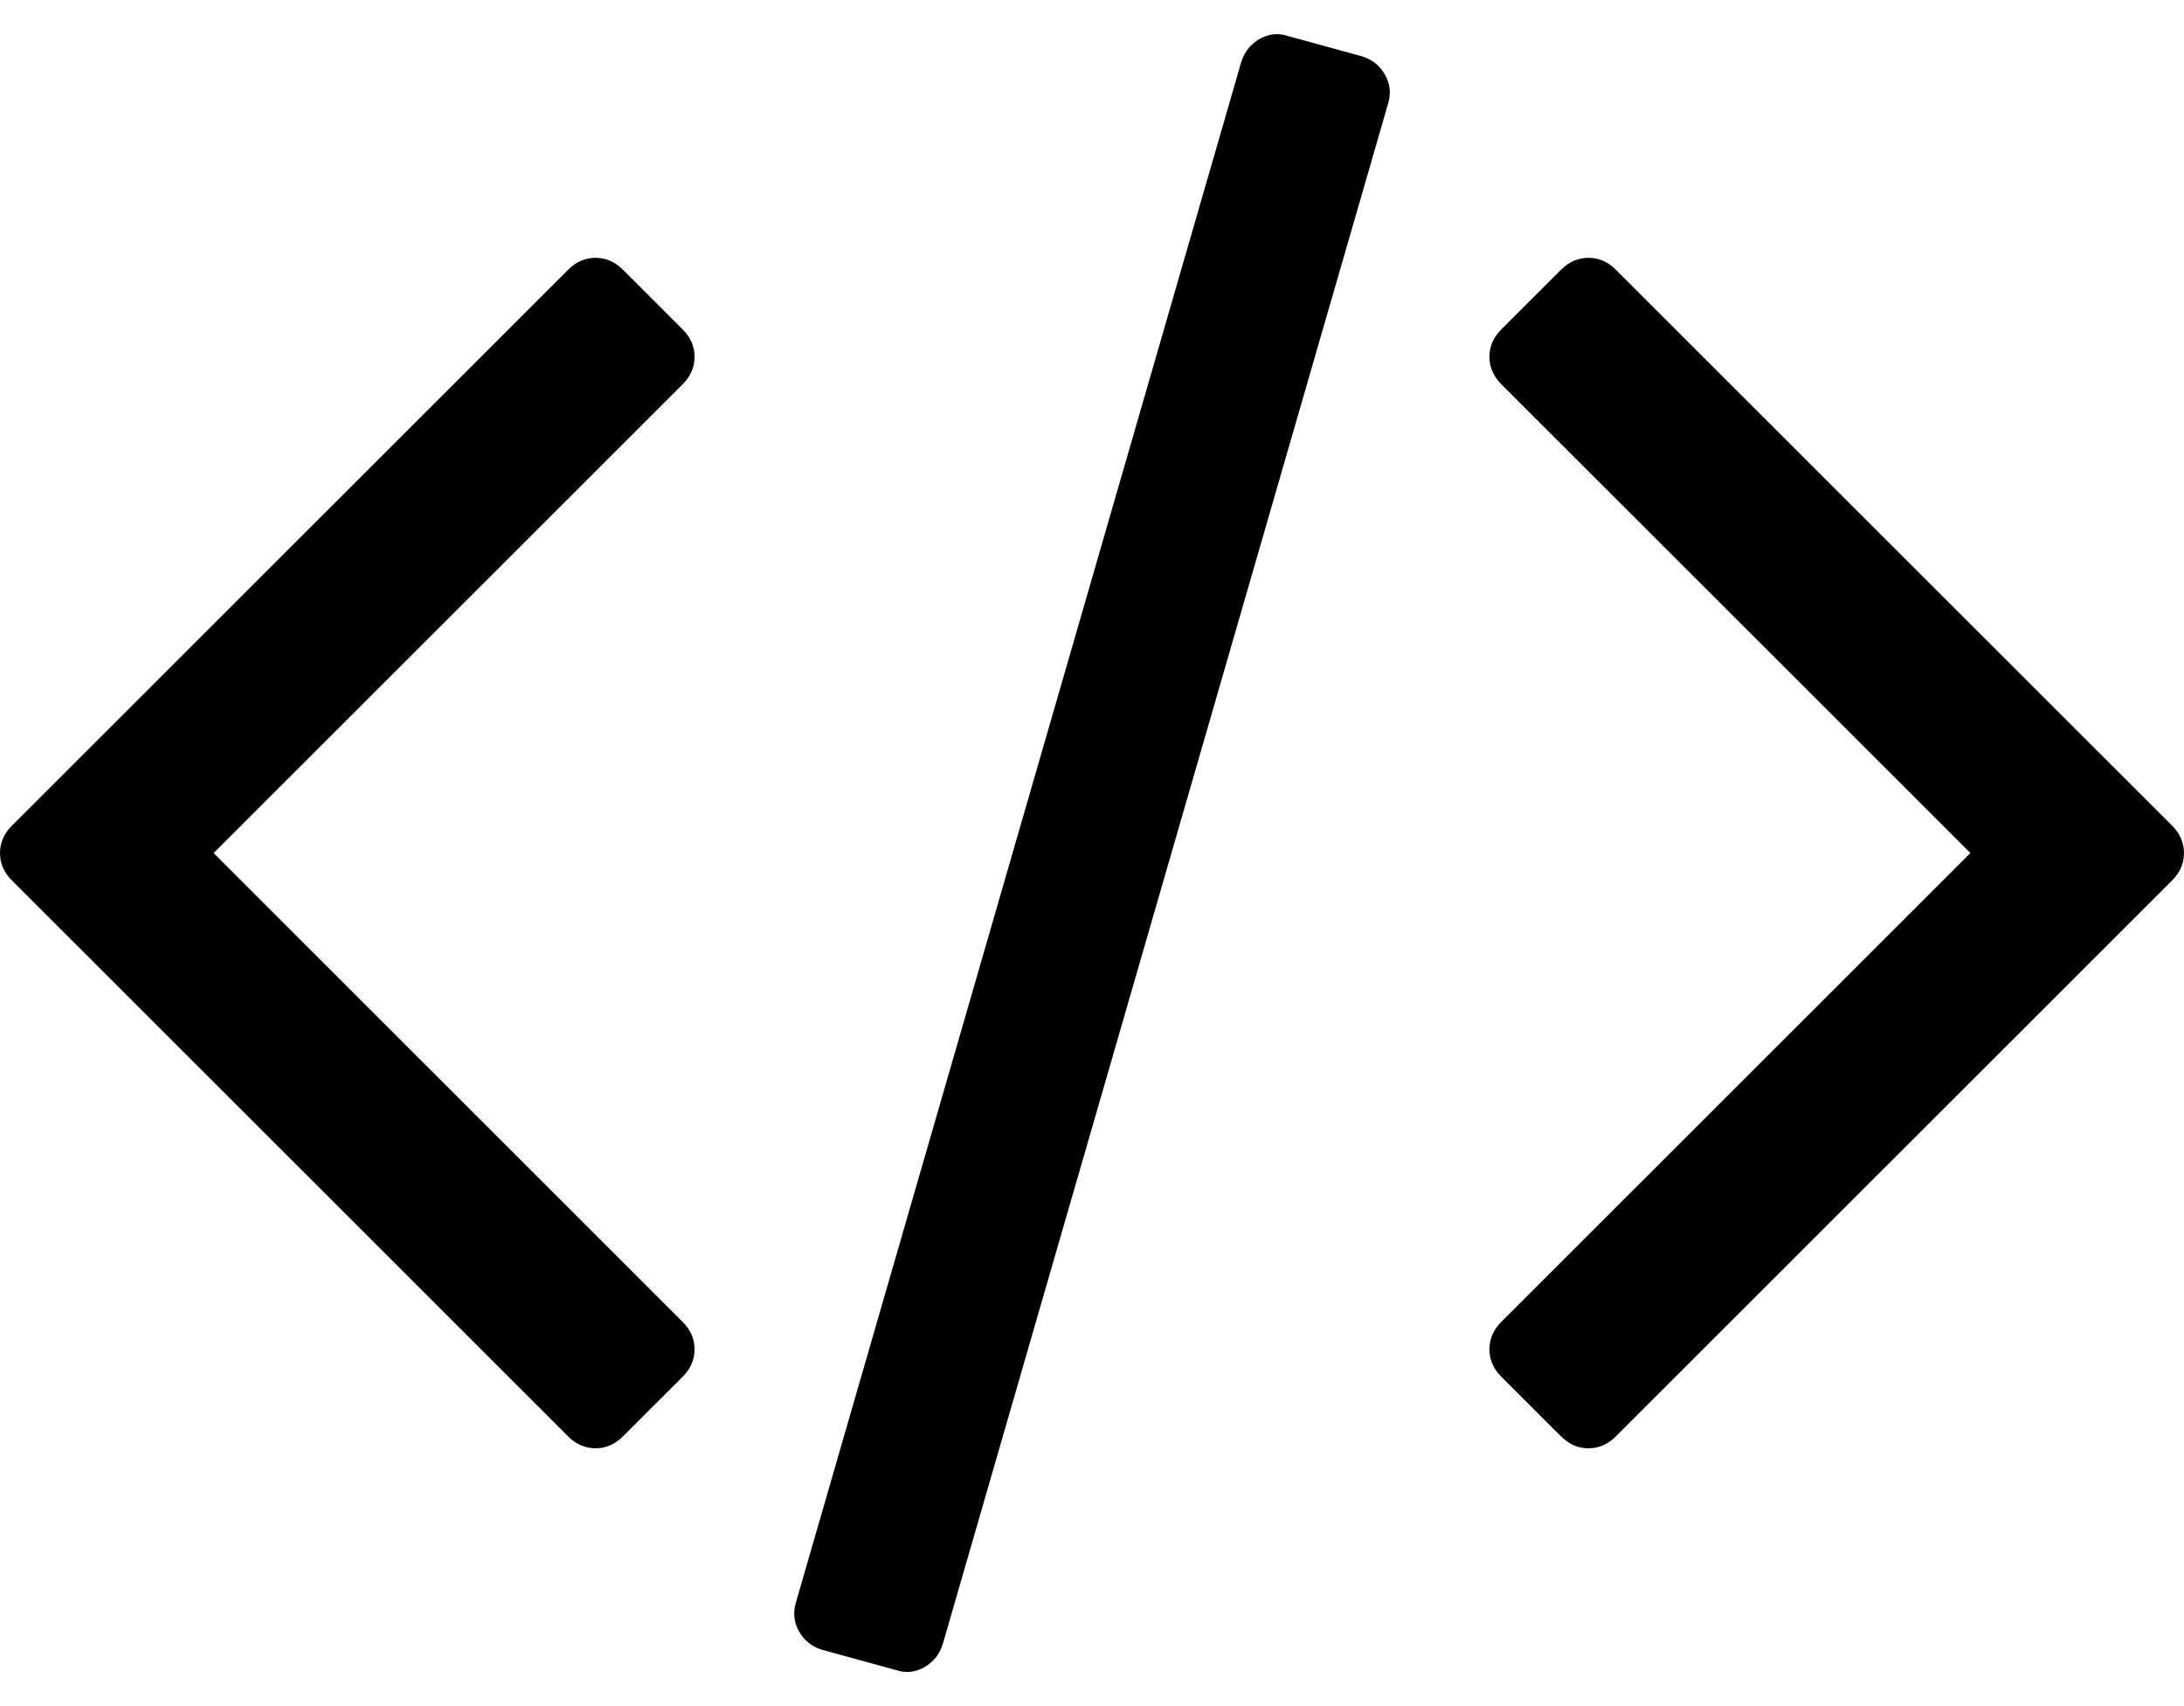 <svg
  width="32"
  height="25"
  viewBox="0 0 32 25"
  fill="none"
  xmlns="http://www.w3.org/2000/svg"
>
  <path
    d="M19.952 0.824L18.868 0.527C18.728 0.48 18.59 0.495 18.457 0.57C18.323 0.646 18.232 0.76 18.186 0.911L11.663 23.477C11.617 23.628 11.631 23.771 11.707 23.905C11.783 24.039 11.896 24.129 12.048 24.176L13.132 24.473C13.272 24.52 13.409 24.505 13.543 24.43C13.677 24.354 13.768 24.24 13.814 24.089L20.337 1.523C20.383 1.372 20.369 1.229 20.293 1.095C20.217 0.96 20.104 0.87 19.952 0.824Z"
    fill="black"
  />
  <path
    d="M10.177 5.229C10.177 5.077 10.119 4.943 10.002 4.827L9.128 3.953C9.011 3.836 8.877 3.778 8.726 3.778C8.574 3.778 8.44 3.836 8.324 3.953L0.175 12.098C0.058 12.214 0 12.348 0 12.5C0 12.651 0.058 12.786 0.175 12.902L8.324 21.047C8.44 21.164 8.574 21.222 8.726 21.222C8.877 21.222 9.011 21.164 9.128 21.047L10.002 20.174C10.119 20.057 10.177 19.923 10.177 19.771C10.177 19.62 10.119 19.486 10.002 19.37L3.13 12.5L10.002 5.631C10.119 5.514 10.177 5.38 10.177 5.229Z"
    fill="black"
  />
  <path
    d="M31.825 12.098L23.676 3.953C23.56 3.836 23.426 3.778 23.274 3.778C23.123 3.778 22.989 3.836 22.872 3.953L21.998 4.826C21.881 4.943 21.823 5.077 21.823 5.228C21.823 5.38 21.881 5.514 21.998 5.631L28.87 12.5L21.998 19.369C21.881 19.486 21.823 19.62 21.823 19.771C21.823 19.923 21.881 20.057 21.998 20.174L22.872 21.047C22.989 21.164 23.123 21.222 23.274 21.222C23.426 21.222 23.56 21.163 23.676 21.047L31.825 12.902C31.942 12.786 32 12.651 32 12.5C32 12.348 31.942 12.214 31.825 12.098Z"
    fill="black"
  />
</svg>
